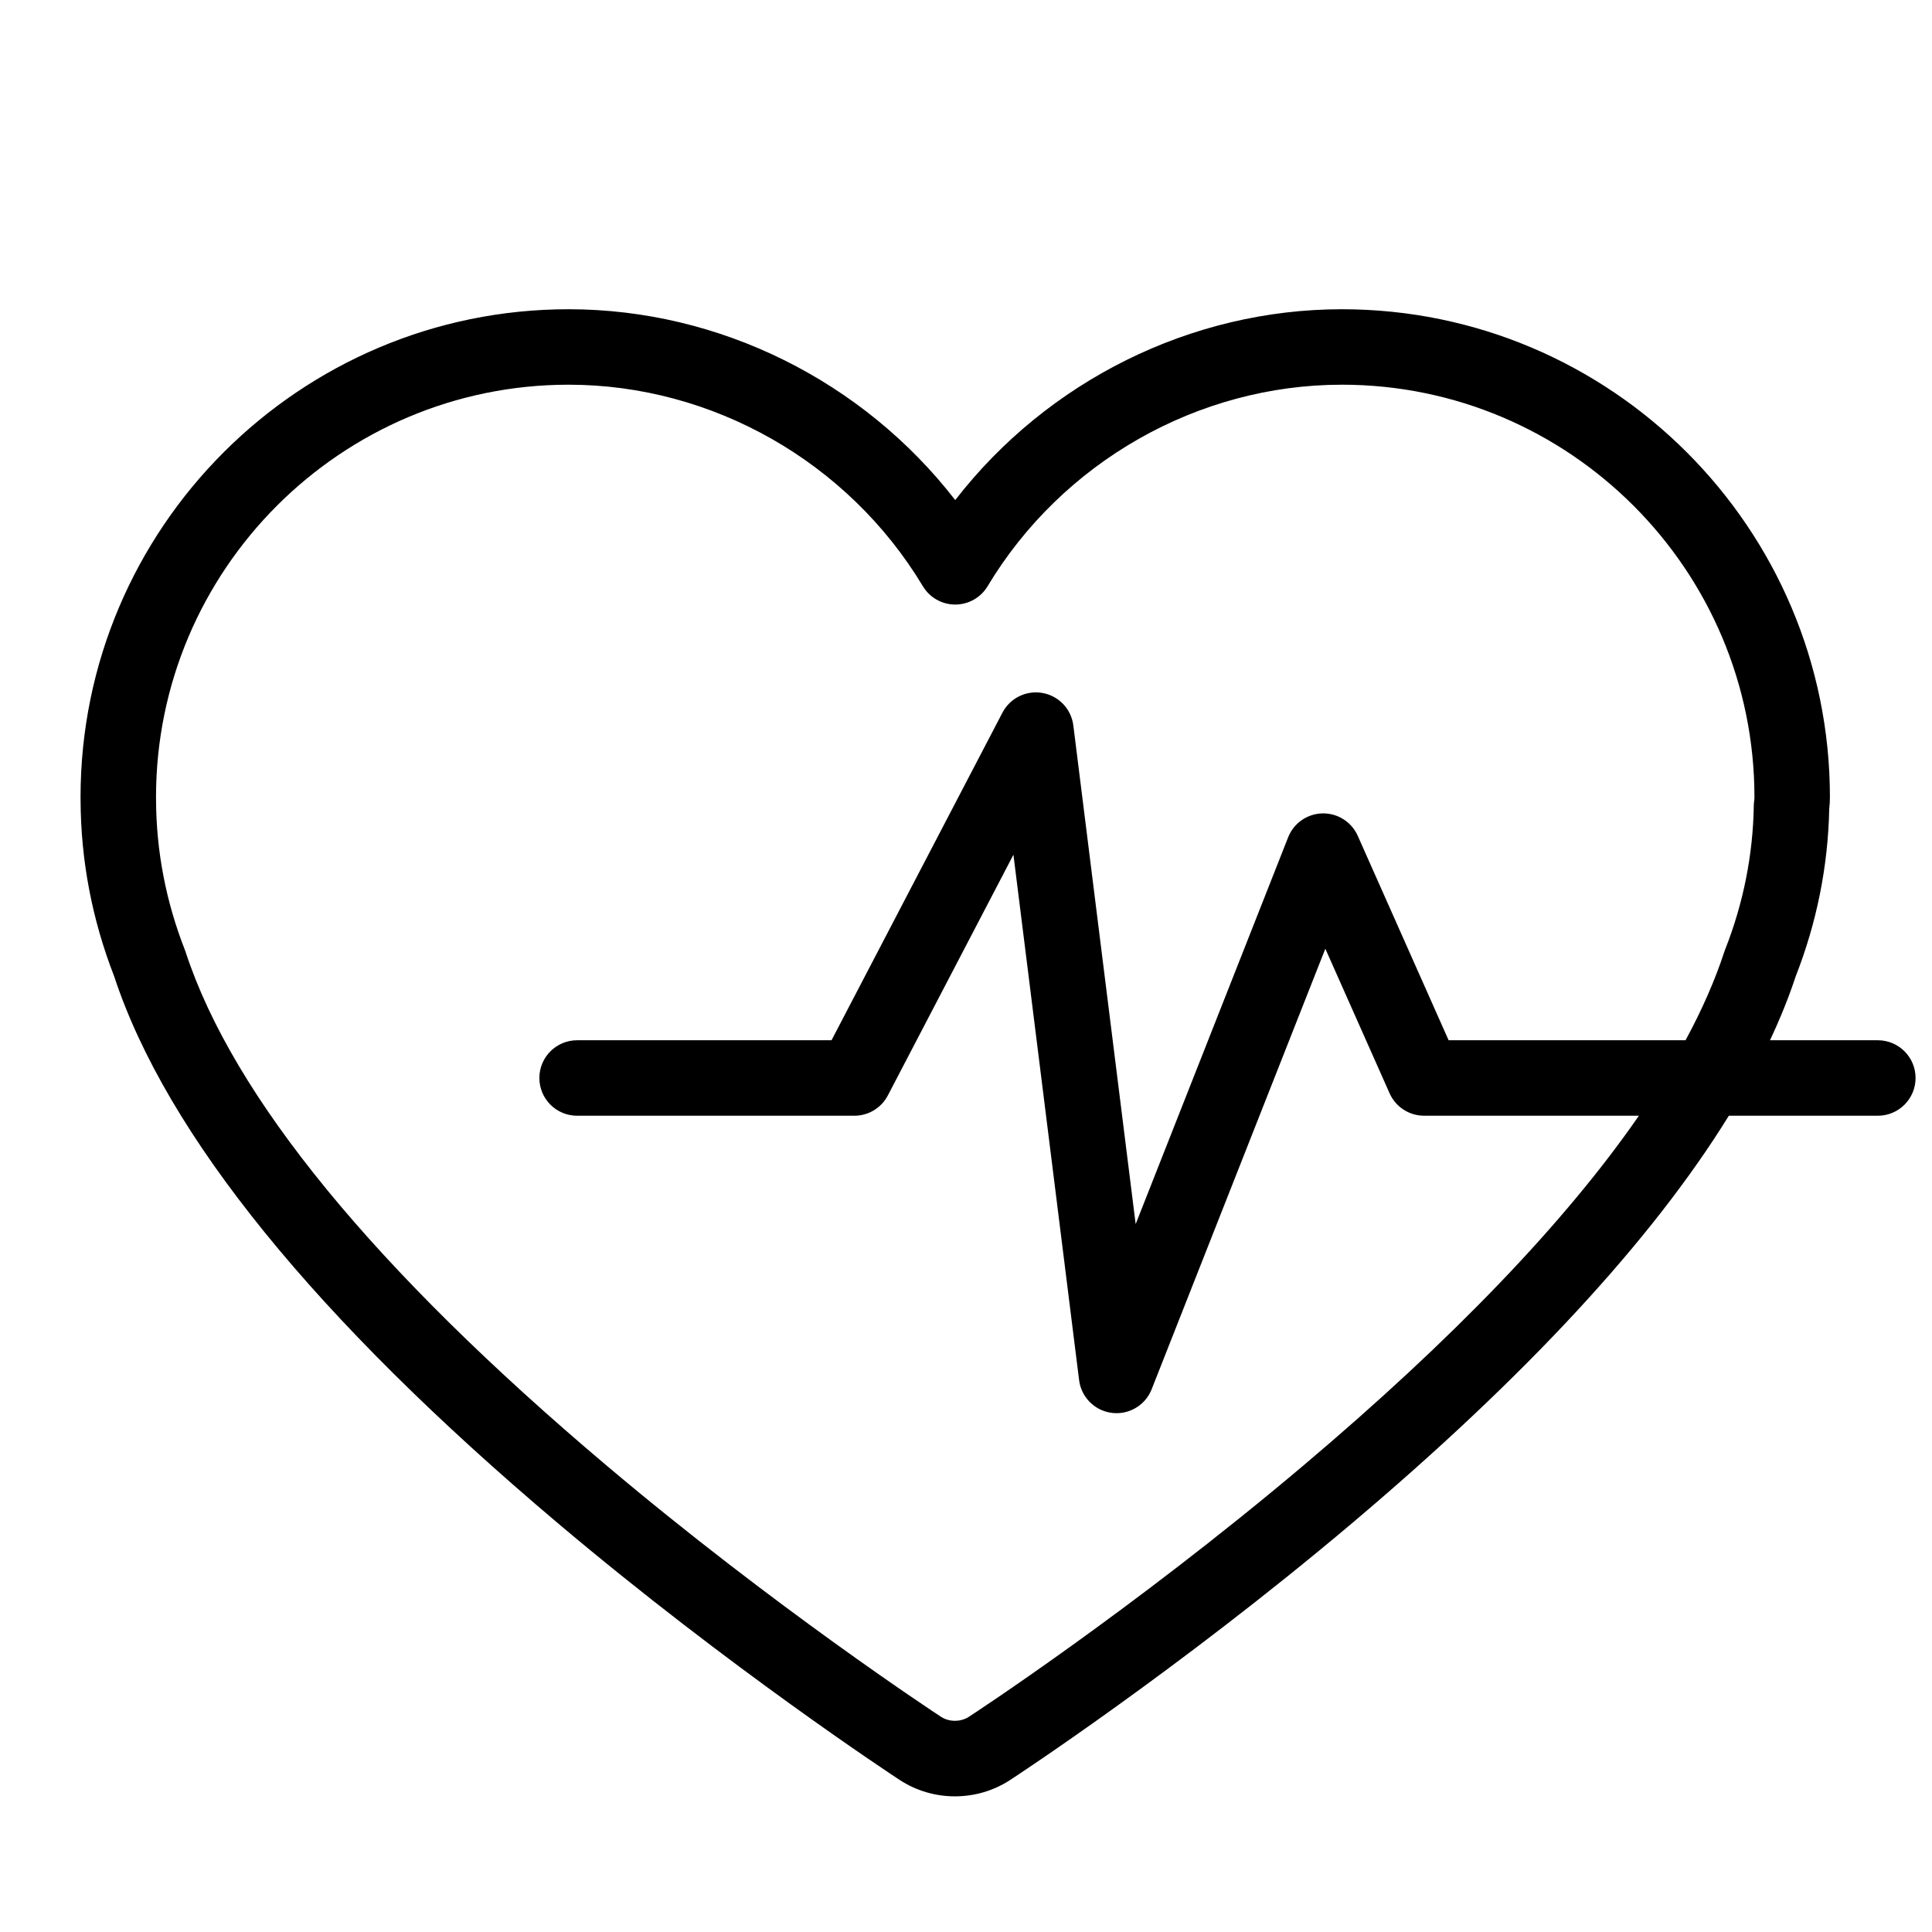 <svg xmlns="http://www.w3.org/2000/svg" xmlns:xlink="http://www.w3.org/1999/xlink" version="1.1" x="0px" y="0px" viewBox="0 0 512 512" enable-background="new 0 0 512 512" xml:space="preserve"><path d="M497.646,275.68h-28.582c2.708-5.752,4.985-11.393,6.804-16.913  c5.591-14.258,8.584-29.198,8.898-44.418c0.12-1.005,0.181-2.037,0.181-3.078  c0-71.308-58.017-129.32-129.329-129.32c-40.053,0-78.084,19.062-102.473,50.578  c-24.396-31.516-62.427-50.578-102.472-50.578c-71.312,0-129.328,58.013-129.328,129.32  c0,0.191,0.001,0.508,0.01,0.851c0.062,15.92,3.059,31.605,8.905,46.625  c13.815,41.94,53.374,90.697,117.581,144.916  c45.403,38.342,88.739,66.834,90.558,68.026c4.351,2.853,9.426,4.361,14.676,4.361  c5.223,0,10.288-1.504,14.613-4.327c0.429-0.277,44.148-28.812,90.62-68.061  c46.163-38.985,79.582-75.146,99.852-107.982h39.486c5.522,0,10-4.477,10-10  S503.168,275.68,497.646,275.68z M345.403,388.382  c-45.741,38.632-88.162,66.277-88.611,66.569  c-2.212,1.443-5.264,1.43-7.429,0.01c-1.781-1.167-44.133-29.011-88.618-66.58  c-61.469-51.905-99.005-97.705-111.565-136.124  c-0.06-0.182-0.124-0.362-0.193-0.54c-5.024-12.826-7.593-26.211-7.633-39.784  c0-0.097-0.002-0.193-0.005-0.29c-0.005-0.148-0.004-0.292-0.004-0.373  c0-60.279,49.044-109.32,109.328-109.32c38.128,0,74.108,20.466,93.9,53.413  c1.809,3.009,5.062,4.851,8.573,4.85s6.765-1.842,8.572-4.852  c19.783-32.945,55.764-53.411,93.898-53.411c60.284,0,109.329,49.041,109.329,109.32  c0,0.302-0.02,0.581-0.057,0.83c-0.066,0.442-0.104,0.887-0.111,1.333  c-0.21,13.111-2.775,25.986-7.624,38.268c-0.073,0.186-0.141,0.374-0.203,0.563  c-2.46,7.524-5.892,15.335-10.259,23.415h-62.793l-24.083-54.184  c-1.607-3.617-5.192-5.938-9.137-5.938c-0.071,0-0.143,0-0.215,0.002  c-4.028,0.086-7.611,2.582-9.089,6.33l-40.412,102.507l-16.518-132.146  c-0.543-4.341-3.844-7.826-8.149-8.601c-4.315-0.781-8.615,1.337-10.64,5.216  l-45.294,86.814h-67.422c-5.522,0-10,4.477-10,10s4.478,10,10,10h73.483  c3.726,0,7.143-2.071,8.866-5.375l33.282-63.792l17.404,139.234  c0.567,4.535,4.136,8.108,8.67,8.681c0.422,0.053,0.842,0.079,1.258,0.079  c4.062,0,7.778-2.477,9.298-6.333l46.028-116.753l17.031,38.319  c1.604,3.611,5.186,5.938,9.138,5.938h56.93  C414.88,323.8,385.154,354.812,345.403,388.382z"></path></svg>